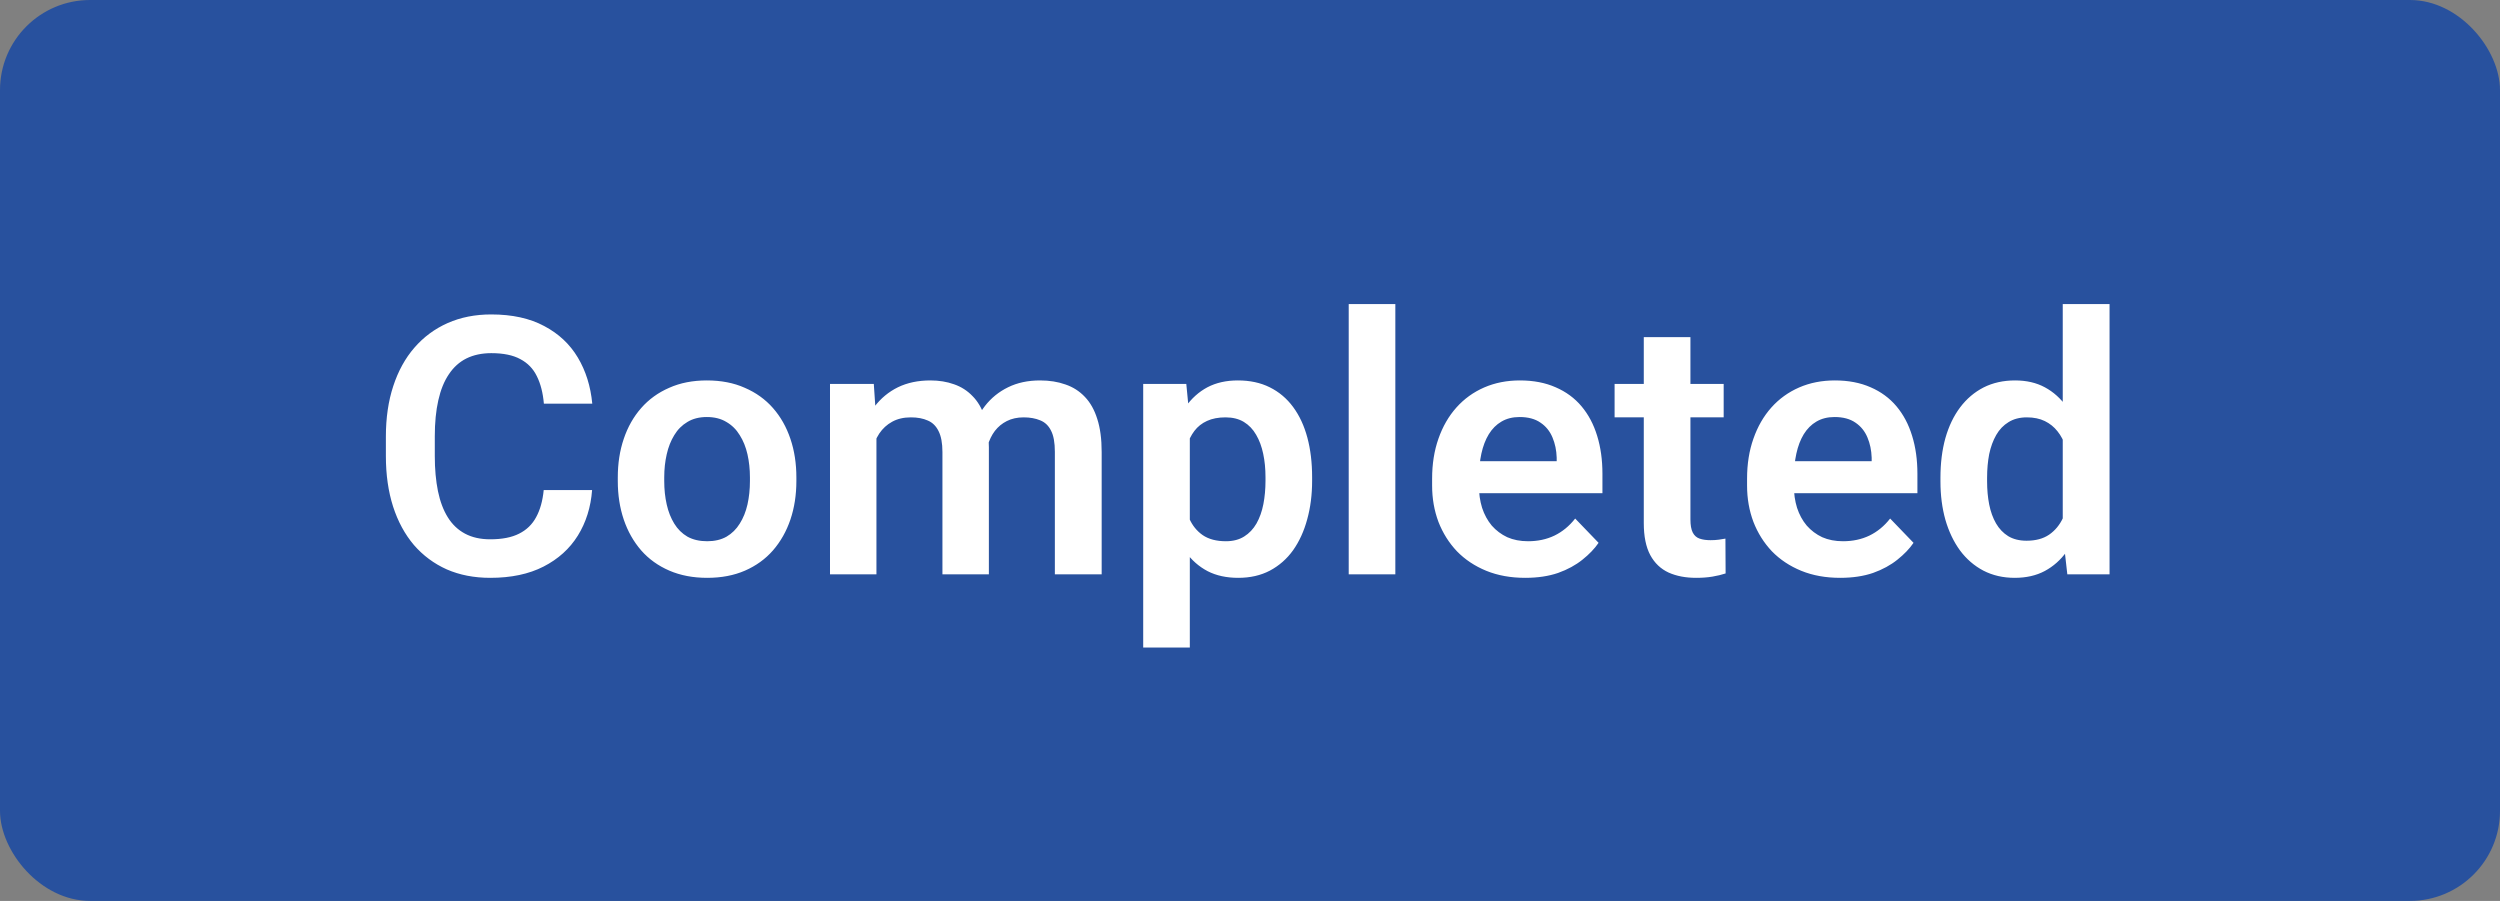 <svg width="111" height="40" viewBox="0 0 111 40" fill="none" xmlns="http://www.w3.org/2000/svg">
<rect x="0" y="0" width="111" height="40" fill="#808080" stroke="none"/>
<rect width="111" height="40" rx="4" fill="#28519E"/>
<path d="M24.141 21.758H26.289C26.232 22.518 26.021 23.193 25.656 23.781C25.292 24.365 24.784 24.823 24.133 25.156C23.482 25.49 22.693 25.656 21.766 25.656C21.052 25.656 20.409 25.531 19.836 25.281C19.268 25.026 18.781 24.664 18.375 24.195C17.974 23.721 17.667 23.154 17.453 22.492C17.24 21.826 17.133 21.078 17.133 20.25V19.383C17.133 18.555 17.242 17.807 17.461 17.141C17.68 16.474 17.992 15.906 18.398 15.438C18.81 14.963 19.302 14.599 19.875 14.344C20.453 14.088 21.099 13.961 21.812 13.961C22.74 13.961 23.523 14.133 24.164 14.477C24.805 14.815 25.302 15.281 25.656 15.875C26.01 16.469 26.224 17.151 26.297 17.922H24.148C24.107 17.443 24.003 17.037 23.836 16.703C23.674 16.37 23.43 16.117 23.102 15.945C22.779 15.768 22.349 15.68 21.812 15.68C21.396 15.68 21.029 15.758 20.711 15.914C20.398 16.07 20.138 16.305 19.93 16.617C19.721 16.924 19.565 17.31 19.461 17.773C19.357 18.232 19.305 18.763 19.305 19.367V20.25C19.305 20.828 19.352 21.346 19.445 21.805C19.539 22.263 19.685 22.651 19.883 22.969C20.081 23.287 20.336 23.529 20.648 23.695C20.961 23.862 21.333 23.945 21.766 23.945C22.292 23.945 22.719 23.862 23.047 23.695C23.38 23.529 23.633 23.284 23.805 22.961C23.982 22.638 24.094 22.237 24.141 21.758ZM27.43 21.359V21.195C27.43 20.576 27.518 20.005 27.695 19.484C27.872 18.958 28.13 18.503 28.469 18.117C28.807 17.732 29.221 17.432 29.711 17.219C30.201 17 30.758 16.891 31.383 16.891C32.018 16.891 32.581 17 33.07 17.219C33.565 17.432 33.982 17.732 34.32 18.117C34.659 18.503 34.917 18.958 35.094 19.484C35.271 20.005 35.359 20.576 35.359 21.195V21.359C35.359 21.974 35.271 22.544 35.094 23.07C34.917 23.591 34.659 24.047 34.32 24.438C33.982 24.823 33.568 25.122 33.078 25.336C32.589 25.549 32.029 25.656 31.398 25.656C30.773 25.656 30.213 25.549 29.719 25.336C29.224 25.122 28.807 24.823 28.469 24.438C28.13 24.047 27.872 23.591 27.695 23.07C27.518 22.544 27.43 21.974 27.43 21.359ZM29.492 21.195V21.359C29.492 21.729 29.529 22.076 29.602 22.398C29.674 22.721 29.787 23.005 29.938 23.25C30.088 23.495 30.284 23.688 30.523 23.828C30.768 23.963 31.06 24.031 31.398 24.031C31.732 24.031 32.018 23.963 32.258 23.828C32.497 23.688 32.693 23.495 32.844 23.25C33 23.005 33.115 22.721 33.188 22.398C33.26 22.076 33.297 21.729 33.297 21.359V21.195C33.297 20.831 33.26 20.49 33.188 20.172C33.115 19.849 33 19.565 32.844 19.32C32.693 19.07 32.495 18.875 32.25 18.734C32.01 18.588 31.721 18.516 31.383 18.516C31.049 18.516 30.763 18.588 30.523 18.734C30.284 18.875 30.088 19.07 29.938 19.32C29.787 19.565 29.674 19.849 29.602 20.172C29.529 20.49 29.492 20.831 29.492 21.195ZM38.914 18.781V25.5H36.852V17.047H38.797L38.914 18.781ZM38.609 20.969H37.977C37.977 20.38 38.047 19.838 38.188 19.344C38.333 18.849 38.547 18.419 38.828 18.055C39.109 17.685 39.456 17.398 39.867 17.195C40.284 16.992 40.766 16.891 41.312 16.891C41.693 16.891 42.042 16.948 42.359 17.062C42.677 17.172 42.95 17.346 43.18 17.586C43.414 17.82 43.594 18.128 43.719 18.508C43.844 18.883 43.906 19.333 43.906 19.859V25.5H41.844V20.07C41.844 19.674 41.786 19.365 41.672 19.141C41.562 18.917 41.404 18.76 41.195 18.672C40.987 18.578 40.737 18.531 40.445 18.531C40.122 18.531 39.844 18.596 39.609 18.727C39.38 18.852 39.19 19.026 39.039 19.25C38.893 19.474 38.784 19.732 38.711 20.023C38.643 20.315 38.609 20.63 38.609 20.969ZM43.75 20.586L42.898 20.742C42.904 20.211 42.977 19.713 43.117 19.25C43.258 18.781 43.464 18.372 43.734 18.023C44.01 17.669 44.352 17.393 44.758 17.195C45.169 16.992 45.643 16.891 46.18 16.891C46.596 16.891 46.971 16.951 47.305 17.07C47.643 17.185 47.932 17.37 48.172 17.625C48.411 17.875 48.594 18.201 48.719 18.602C48.849 19.003 48.914 19.492 48.914 20.07V25.5H46.836V20.062C46.836 19.651 46.779 19.336 46.664 19.117C46.555 18.898 46.396 18.747 46.188 18.664C45.979 18.576 45.734 18.531 45.453 18.531C45.167 18.531 44.917 18.586 44.703 18.695C44.495 18.799 44.318 18.945 44.172 19.133C44.031 19.32 43.925 19.539 43.852 19.789C43.784 20.034 43.75 20.299 43.75 20.586ZM52.828 18.672V28.75H50.758V17.047H52.672L52.828 18.672ZM58.258 21.188V21.352C58.258 21.966 58.185 22.537 58.039 23.062C57.898 23.583 57.69 24.039 57.414 24.43C57.138 24.815 56.794 25.117 56.383 25.336C55.977 25.549 55.508 25.656 54.977 25.656C54.456 25.656 54.003 25.557 53.617 25.359C53.232 25.156 52.906 24.87 52.641 24.5C52.375 24.13 52.161 23.701 52 23.211C51.844 22.716 51.727 22.177 51.648 21.594V21.07C51.727 20.451 51.844 19.888 52 19.383C52.161 18.872 52.375 18.432 52.641 18.062C52.906 17.688 53.229 17.398 53.609 17.195C53.995 16.992 54.445 16.891 54.961 16.891C55.497 16.891 55.969 16.992 56.375 17.195C56.786 17.398 57.133 17.69 57.414 18.07C57.695 18.451 57.906 18.904 58.047 19.43C58.188 19.956 58.258 20.542 58.258 21.188ZM56.188 21.352V21.188C56.188 20.812 56.154 20.466 56.086 20.148C56.018 19.826 55.914 19.544 55.773 19.305C55.633 19.06 55.45 18.87 55.227 18.734C55.003 18.599 54.732 18.531 54.414 18.531C54.096 18.531 53.823 18.583 53.594 18.688C53.365 18.792 53.177 18.94 53.031 19.133C52.885 19.326 52.771 19.555 52.688 19.82C52.609 20.081 52.557 20.37 52.531 20.688V21.984C52.578 22.37 52.669 22.716 52.805 23.023C52.94 23.331 53.138 23.576 53.398 23.758C53.664 23.94 54.008 24.031 54.43 24.031C54.747 24.031 55.018 23.961 55.242 23.82C55.466 23.68 55.648 23.487 55.789 23.242C55.93 22.992 56.031 22.706 56.094 22.383C56.156 22.06 56.188 21.716 56.188 21.352ZM61.953 13.5V25.5H59.883V13.5H61.953ZM67.719 25.656C67.078 25.656 66.503 25.552 65.992 25.344C65.482 25.135 65.047 24.846 64.688 24.477C64.333 24.102 64.06 23.667 63.867 23.172C63.68 22.672 63.586 22.135 63.586 21.562V21.25C63.586 20.599 63.68 20.008 63.867 19.477C64.055 18.94 64.32 18.479 64.664 18.094C65.008 17.708 65.419 17.412 65.898 17.203C66.378 16.995 66.906 16.891 67.484 16.891C68.083 16.891 68.612 16.992 69.07 17.195C69.529 17.393 69.912 17.674 70.219 18.039C70.526 18.404 70.758 18.841 70.914 19.352C71.07 19.857 71.148 20.417 71.148 21.031V21.898H64.523V20.477H69.117V20.32C69.107 19.992 69.044 19.693 68.93 19.422C68.815 19.146 68.638 18.927 68.398 18.766C68.159 18.599 67.849 18.516 67.469 18.516C67.162 18.516 66.893 18.583 66.664 18.719C66.44 18.849 66.253 19.037 66.102 19.281C65.956 19.521 65.846 19.807 65.773 20.141C65.701 20.474 65.664 20.844 65.664 21.25V21.562C65.664 21.917 65.711 22.245 65.805 22.547C65.904 22.849 66.047 23.112 66.234 23.336C66.427 23.555 66.656 23.727 66.922 23.852C67.193 23.971 67.5 24.031 67.844 24.031C68.276 24.031 68.667 23.948 69.016 23.781C69.37 23.609 69.677 23.357 69.938 23.023L70.977 24.102C70.799 24.362 70.56 24.612 70.258 24.852C69.961 25.091 69.602 25.287 69.18 25.438C68.758 25.583 68.271 25.656 67.719 25.656ZM76.531 17.047V18.531H71.688V17.047H76.531ZM72.984 14.969H75.055V23.062C75.055 23.312 75.088 23.505 75.156 23.641C75.224 23.776 75.326 23.867 75.461 23.914C75.596 23.961 75.758 23.984 75.945 23.984C76.081 23.984 76.206 23.977 76.32 23.961C76.435 23.945 76.531 23.93 76.609 23.914L76.617 25.461C76.445 25.518 76.25 25.565 76.031 25.602C75.818 25.638 75.576 25.656 75.305 25.656C74.841 25.656 74.435 25.578 74.086 25.422C73.737 25.26 73.466 25.003 73.273 24.648C73.081 24.289 72.984 23.815 72.984 23.227V14.969ZM81.703 25.656C81.062 25.656 80.487 25.552 79.977 25.344C79.466 25.135 79.031 24.846 78.672 24.477C78.318 24.102 78.044 23.667 77.852 23.172C77.664 22.672 77.57 22.135 77.57 21.562V21.25C77.57 20.599 77.664 20.008 77.852 19.477C78.039 18.94 78.305 18.479 78.648 18.094C78.992 17.708 79.404 17.412 79.883 17.203C80.362 16.995 80.891 16.891 81.469 16.891C82.068 16.891 82.596 16.992 83.055 17.195C83.513 17.393 83.896 17.674 84.203 18.039C84.51 18.404 84.742 18.841 84.898 19.352C85.055 19.857 85.133 20.417 85.133 21.031V21.898H78.508V20.477H83.102V20.32C83.091 19.992 83.029 19.693 82.914 19.422C82.799 19.146 82.622 18.927 82.383 18.766C82.143 18.599 81.833 18.516 81.453 18.516C81.146 18.516 80.878 18.583 80.648 18.719C80.424 18.849 80.237 19.037 80.086 19.281C79.94 19.521 79.831 19.807 79.758 20.141C79.685 20.474 79.648 20.844 79.648 21.25V21.562C79.648 21.917 79.695 22.245 79.789 22.547C79.888 22.849 80.031 23.112 80.219 23.336C80.412 23.555 80.641 23.727 80.906 23.852C81.177 23.971 81.484 24.031 81.828 24.031C82.26 24.031 82.651 23.948 83 23.781C83.354 23.609 83.662 23.357 83.922 23.023L84.961 24.102C84.784 24.362 84.544 24.612 84.242 24.852C83.945 25.091 83.586 25.287 83.164 25.438C82.742 25.583 82.255 25.656 81.703 25.656ZM91.586 23.703V13.5H93.664V25.5H91.789L91.586 23.703ZM86.156 21.375V21.211C86.156 20.565 86.229 19.979 86.375 19.453C86.526 18.922 86.745 18.466 87.031 18.086C87.318 17.706 87.664 17.412 88.07 17.203C88.482 16.995 88.948 16.891 89.469 16.891C89.974 16.891 90.414 16.992 90.789 17.195C91.169 17.398 91.492 17.688 91.758 18.062C92.029 18.438 92.245 18.883 92.406 19.398C92.568 19.909 92.685 20.471 92.758 21.086V21.531C92.685 22.13 92.568 22.68 92.406 23.18C92.245 23.68 92.029 24.117 91.758 24.492C91.492 24.862 91.169 25.148 90.789 25.352C90.409 25.555 89.963 25.656 89.453 25.656C88.938 25.656 88.474 25.549 88.062 25.336C87.656 25.122 87.31 24.823 87.023 24.438C86.742 24.052 86.526 23.599 86.375 23.078C86.229 22.557 86.156 21.99 86.156 21.375ZM88.227 21.211V21.375C88.227 21.74 88.258 22.081 88.32 22.398C88.383 22.716 88.484 22.997 88.625 23.242C88.766 23.482 88.945 23.669 89.164 23.805C89.388 23.94 89.659 24.008 89.977 24.008C90.383 24.008 90.716 23.919 90.977 23.742C91.242 23.56 91.448 23.312 91.594 23C91.74 22.682 91.833 22.326 91.875 21.93V20.703C91.854 20.391 91.799 20.102 91.711 19.836C91.628 19.57 91.508 19.341 91.352 19.148C91.201 18.956 91.013 18.805 90.789 18.695C90.565 18.586 90.299 18.531 89.992 18.531C89.674 18.531 89.404 18.602 89.18 18.742C88.956 18.878 88.773 19.068 88.633 19.312C88.492 19.557 88.388 19.841 88.32 20.164C88.258 20.487 88.227 20.836 88.227 21.211Z" fill="white"/>
</svg>
